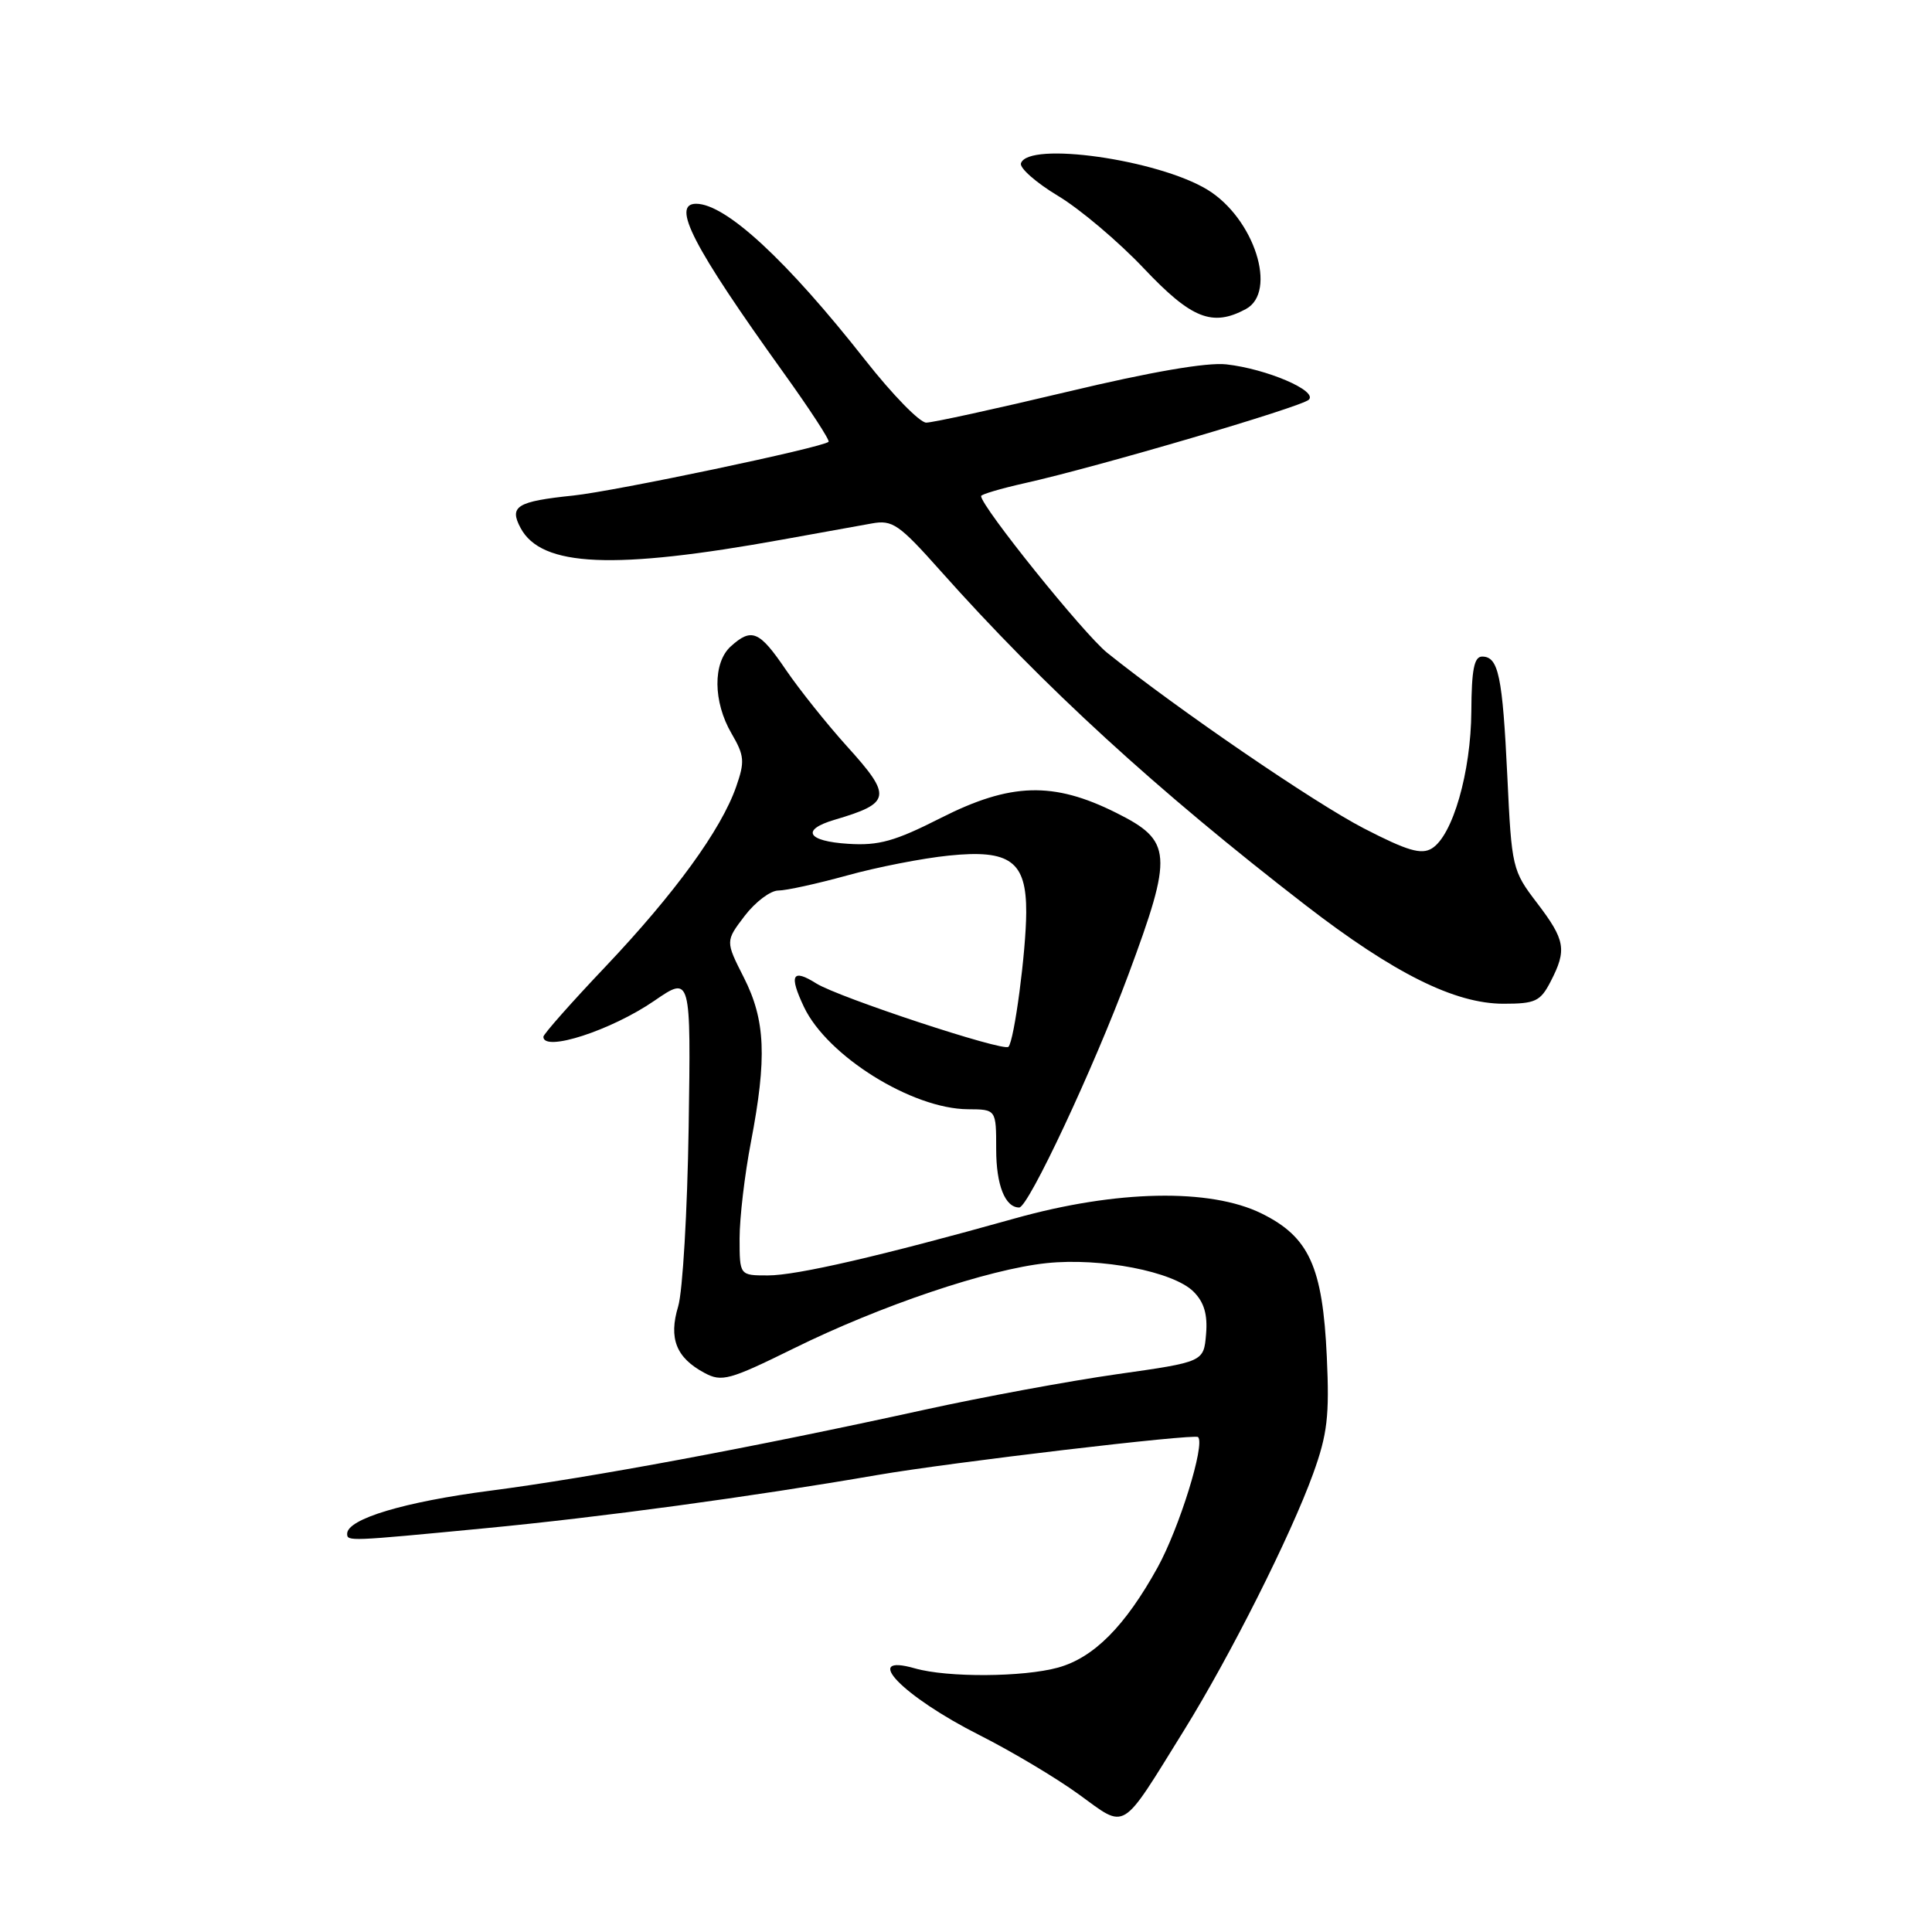 <?xml version="1.0" encoding="UTF-8" standalone="no"?>
<!DOCTYPE svg PUBLIC "-//W3C//DTD SVG 1.1//EN" "http://www.w3.org/Graphics/SVG/1.1/DTD/svg11.dtd" >
<svg xmlns="http://www.w3.org/2000/svg" xmlns:xlink="http://www.w3.org/1999/xlink" version="1.1" viewBox="0 0 256 256">
 <g >
 <path fill="currentColor"
d=" M 156.87 229.31 C 163.01 219.41 171.01 203.51 173.99 195.29 C 175.89 190.04 176.17 187.62 175.81 179.79 C 175.26 167.84 173.47 163.90 167.16 160.79 C 160.33 157.43 147.92 157.68 134.50 161.44 C 116.69 166.43 105.58 169.00 101.75 169.00 C 98.00 169.00 98.00 169.00 98.00 164.09 C 98.00 161.39 98.67 155.65 99.50 151.34 C 101.64 140.15 101.43 135.18 98.56 129.52 C 96.12 124.71 96.12 124.71 98.68 121.35 C 100.09 119.51 102.09 118.00 103.13 118.00 C 104.17 118.00 108.26 117.10 112.22 116.01 C 116.17 114.91 122.25 113.72 125.72 113.37 C 133.85 112.53 136.01 114.12 135.98 120.90 C 135.96 126.07 134.39 137.95 133.62 138.71 C 132.96 139.37 111.14 132.17 108.16 130.31 C 104.97 128.30 104.52 129.18 106.53 133.43 C 109.62 139.93 120.85 146.93 128.25 146.98 C 132.00 147.00 132.00 147.00 132.00 152.30 C 132.00 157.03 133.18 160.00 135.05 160.00 C 136.26 160.00 144.91 141.55 149.52 129.14 C 155.47 113.12 155.34 111.42 147.90 107.70 C 139.56 103.53 133.90 103.70 124.65 108.39 C 118.58 111.47 116.44 112.07 112.40 111.81 C 106.95 111.47 106.08 109.96 110.57 108.63 C 118.10 106.41 118.25 105.54 112.22 98.88 C 109.55 95.92 105.91 91.36 104.13 88.75 C 100.62 83.58 99.60 83.15 96.83 85.65 C 94.44 87.82 94.48 92.99 96.93 97.19 C 98.65 100.14 98.71 100.91 97.54 104.26 C 95.56 109.93 89.43 118.37 80.25 128.06 C 75.71 132.84 72.00 137.04 72.00 137.38 C 72.00 139.45 81.00 136.53 86.70 132.61 C 91.55 129.28 91.55 129.28 91.25 149.39 C 91.08 160.45 90.46 171.12 89.86 173.11 C 88.58 177.35 89.59 179.91 93.35 181.92 C 95.64 183.15 96.65 182.87 105.18 178.67 C 116.71 172.98 130.95 168.18 138.69 167.37 C 145.88 166.62 155.48 168.48 158.15 171.15 C 159.55 172.55 160.03 174.17 159.81 176.78 C 159.50 180.46 159.50 180.46 148.00 182.09 C 141.68 182.99 130.20 185.11 122.50 186.80 C 99.77 191.79 78.35 195.78 65.00 197.52 C 53.56 199.00 46.00 201.27 46.00 203.23 C 46.00 204.25 46.19 204.24 64.19 202.51 C 79.61 201.04 99.55 198.33 116.24 195.45 C 125.84 193.79 158.28 189.95 158.75 190.42 C 159.71 191.38 156.27 202.46 153.39 207.69 C 149.09 215.47 144.95 219.64 140.21 220.96 C 135.58 222.24 125.54 222.30 121.24 221.07 C 114.01 219.00 119.58 224.76 129.80 229.92 C 134.04 232.06 139.96 235.59 142.96 237.77 C 149.34 242.39 148.40 242.96 156.87 229.31 Z  M 205.47 130.05 C 207.64 125.85 207.42 124.57 203.66 119.64 C 200.39 115.36 200.30 114.99 199.73 102.88 C 199.09 89.55 198.56 87.00 196.39 87.00 C 195.33 87.00 194.99 88.74 194.96 94.25 C 194.91 102.30 192.49 110.73 189.73 112.42 C 188.33 113.28 186.49 112.74 180.73 109.77 C 174.16 106.38 156.08 94.01 146.71 86.50 C 143.61 84.01 130.00 67.10 130.00 65.73 C 130.00 65.51 132.59 64.74 135.75 64.03 C 145.40 61.88 172.44 53.93 173.43 52.96 C 174.62 51.78 167.84 48.88 162.50 48.28 C 159.91 47.99 152.45 49.28 141.40 51.92 C 131.99 54.16 123.59 56.00 122.73 56.00 C 121.87 56.00 118.25 52.29 114.68 47.75 C 104.25 34.48 96.18 27.02 92.25 27.00 C 88.89 26.99 91.83 32.68 103.79 49.34 C 107.29 54.21 109.99 58.35 109.79 58.54 C 109.05 59.29 81.51 65.08 75.98 65.66 C 68.47 66.44 67.44 67.08 68.98 69.96 C 71.74 75.13 81.30 75.55 103.76 71.48 C 108.57 70.61 113.86 69.66 115.52 69.36 C 118.26 68.86 119.12 69.46 124.64 75.66 C 138.32 91.02 153.24 104.69 173.00 119.95 C 184.70 128.98 192.77 133.00 199.22 133.00 C 203.44 133.00 204.11 132.69 205.47 130.05 Z  M 165.07 40.96 C 169.33 38.68 166.19 28.91 159.98 25.13 C 153.39 21.13 136.24 18.70 135.28 21.64 C 135.08 22.26 137.29 24.21 140.20 25.96 C 143.12 27.71 148.23 32.04 151.57 35.57 C 157.87 42.23 160.63 43.34 165.07 40.96 Z "/>
</g>
</svg>